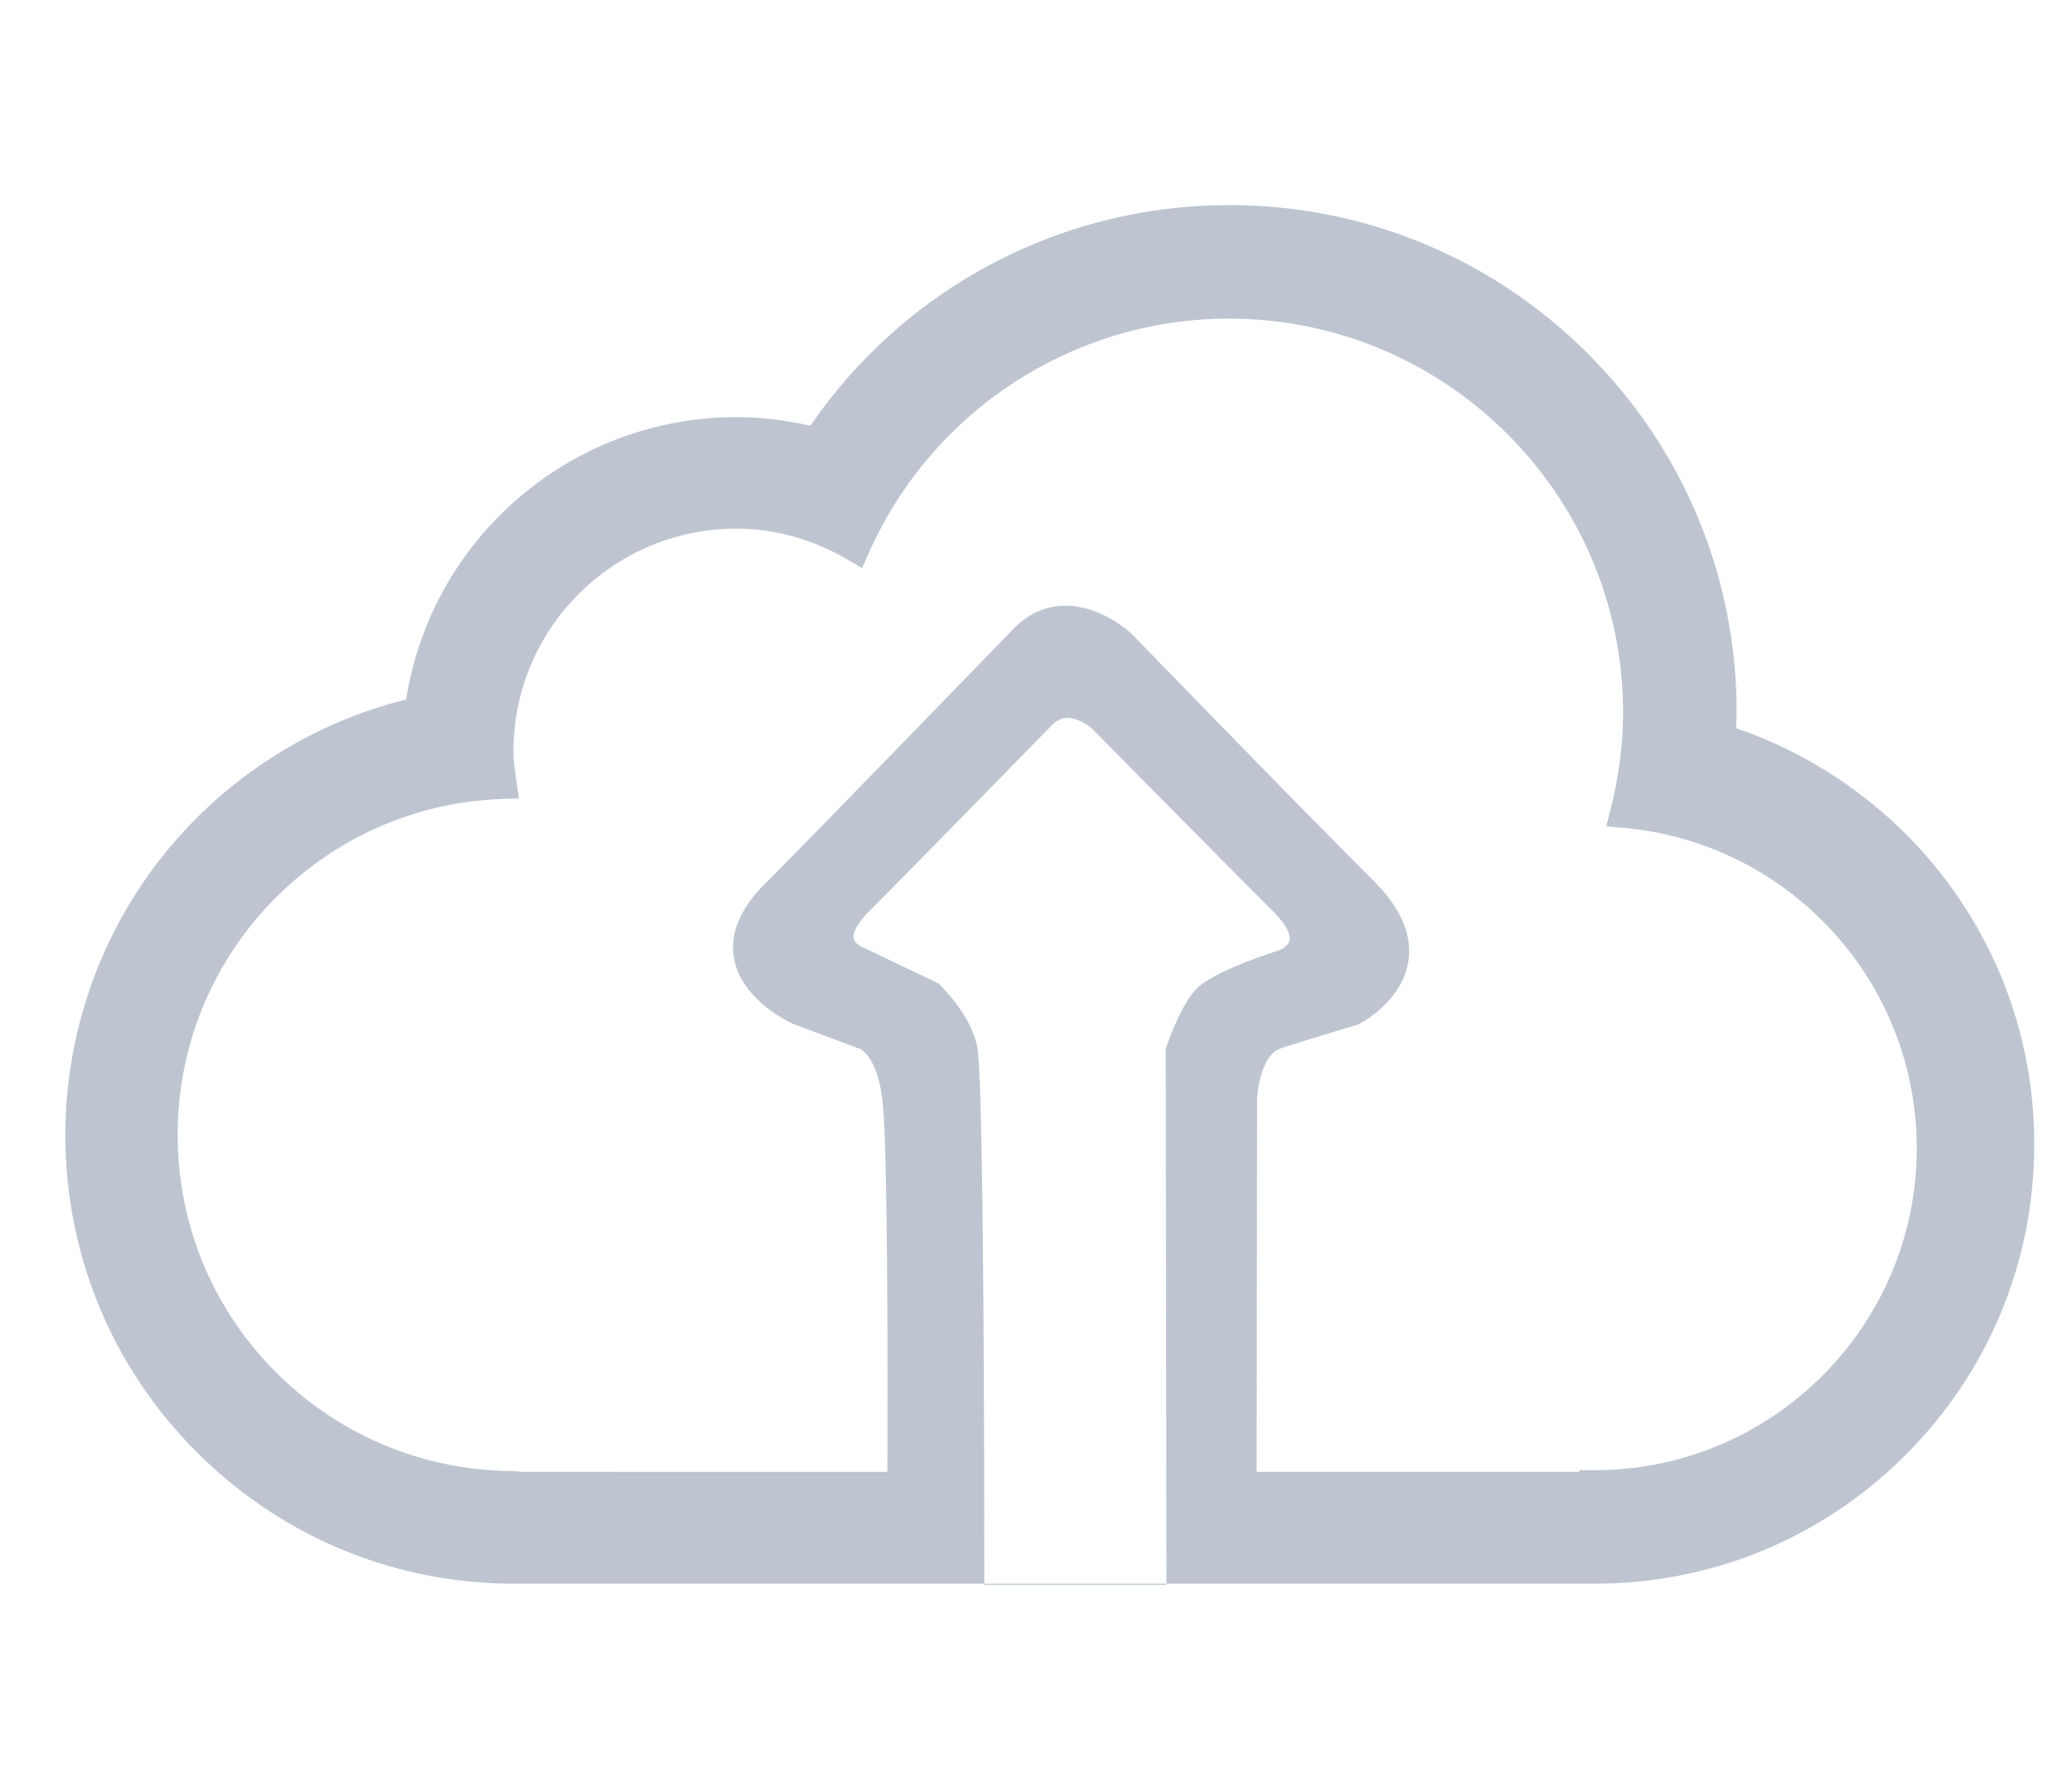<?xml version="1.0" encoding="utf-8"?>
<!-- Generator: Adobe Illustrator 16.0.0, SVG Export Plug-In . SVG Version: 6.00 Build 0)  -->
<!DOCTYPE svg PUBLIC "-//W3C//DTD SVG 1.1//EN" "http://www.w3.org/Graphics/SVG/1.1/DTD/svg11.dtd">
<svg version="1.1" id="图层_1" xmlns="http://www.w3.org/2000/svg" xmlns:xlink="http://www.w3.org/1999/xlink" x="0px" y="0px"
	 width="234.375px" height="200px" viewBox="0 0 234.375 200" enable-background="new 0 0 234.375 200" xml:space="preserve">
<g>
	<g transform="scale(0.195, 0.195)">
		<path fill="#BEC5D1" d="M925.058,918.588c68.11,0,132.135-26.51,180.289-74.64c48.16-48.135,74.685-112.135,74.685-180.21
			c0-55.48-17.525-108.22-50.685-152.517c-30.74-41.065-73.98-72.432-122.315-88.86c0.195-2.927,0.365-5.94,0.365-9.052
			c0-78.625-30.64-152.545-86.265-208.145c-55.625-55.595-129.585-86.212-208.25-86.212c-97.385,0-187.719,47.74-242.829,128.005
			c-14.49-3.328-28.932-5.012-43.015-5.012c-95.53,0-176.812,69.997-191.425,163.764c-54.597,13.538-104.01,44.917-139.66,88.815
			c-37.432,46.095-58.047,104.24-58.047,163.719c0,69.54,27.095,134.915,76.292,184.085c47.955,47.93,111.31,74.87,178.91,76.205
			v0.05 M570.984,918.003c0.023-70.8-0.36-282.244-3.825-308.779c-2.432-18.605-19.88-35.99-21.86-37.91l-0.98-0.95l-42.78-20.435
			l-0.797-0.33c-1.257-0.47-4.982-2.42-5.582-5.215c-0.29-1.35-0.443-6.54,9.747-16.565
			c11.482-11.285,100.452-102.255,104.232-106.122l0.25-0.268c3.04-3.392,6.265-5.042,9.87-5.042c6.055,0,12.315,4.528,14.29,6.333
			c3.465,3.51,72.79,73.755,105.025,105.99c9.745,9.745,9.895,14.945,9.505,16.73c-0.67,3.06-4.67,5.21-6.05,5.745
			c-4.195,1.305-33.29,10.56-45.885,20.425c-9.6,7.53-17.92,30.895-19.49,35.5l-0.445,1.315l0.41,309.579 M925.268,852.748
			c-0.26-0.02-0.52-0.03-0.785-0.03h-8.335v1.015h-187.2l0.26-215.774c0.17-6.69,3-26.23,13.555-29.84
			c8.365-2.86,43.955-13.54,44.315-13.65l0.725-0.22l0.675-0.345c1.01-0.515,24.785-12.92,28.46-36.22
			c2.405-15.285-4.27-30.93-19.855-46.512c-53.195-53.198-139.485-142.365-140.35-143.257l-0.255-0.255
			c-0.71-0.667-17.485-16.343-38.275-16.343c-12.175,0-22.982,5.15-32.127,15.308c-4.285,4.422-123.635,127.577-141.82,145.457
			c-14.902,14.657-21.102,29.452-18.43,43.977c4.508,24.525,33.167,37.35,34.385,37.885l37.37,13.925l0.135,0.255l0.885,0.08
			c1.517,0.685,11.057,6.035,13.552,32.49c2.83,30.02,2.792,153.065,2.59,213.039H300.942v-0.335l-8.098-0.23
			c-51.01-1.43-98.735-22.33-134.382-58.85c-35.73-36.595-55.405-84.92-55.405-136.07c0-50.96,19.547-99.145,55.042-135.695
			c35.4-36.447,82.857-57.465,133.63-59.18l9.265-0.313l-1.635-11.538c-0.785-5.43-1.525-10.56-1.525-15.762
			c0-71.2,57.96-129.127,129.205-129.127c22.582,0,44.447,6.11,64.985,18.155l8.052,4.725l3.78-8.535
			c36.642-82.722,118.692-136.172,209.027-136.172c126.065,0,228.63,102.505,228.63,228.5c0,18.382-2.47,37.387-7.34,56.49
			l-2.42,9.502l9.77,0.853c46.355,4.055,89.32,25.18,120.97,59.487c31.845,34.52,49.38,79.405,49.38,126.39
			c0,102.89-83.69,186.604-186.609,186.719H925.268z M570.984,918.003h105.76v1.205h-105.76V918.003z"/>
	</g>
</g>
</svg>
